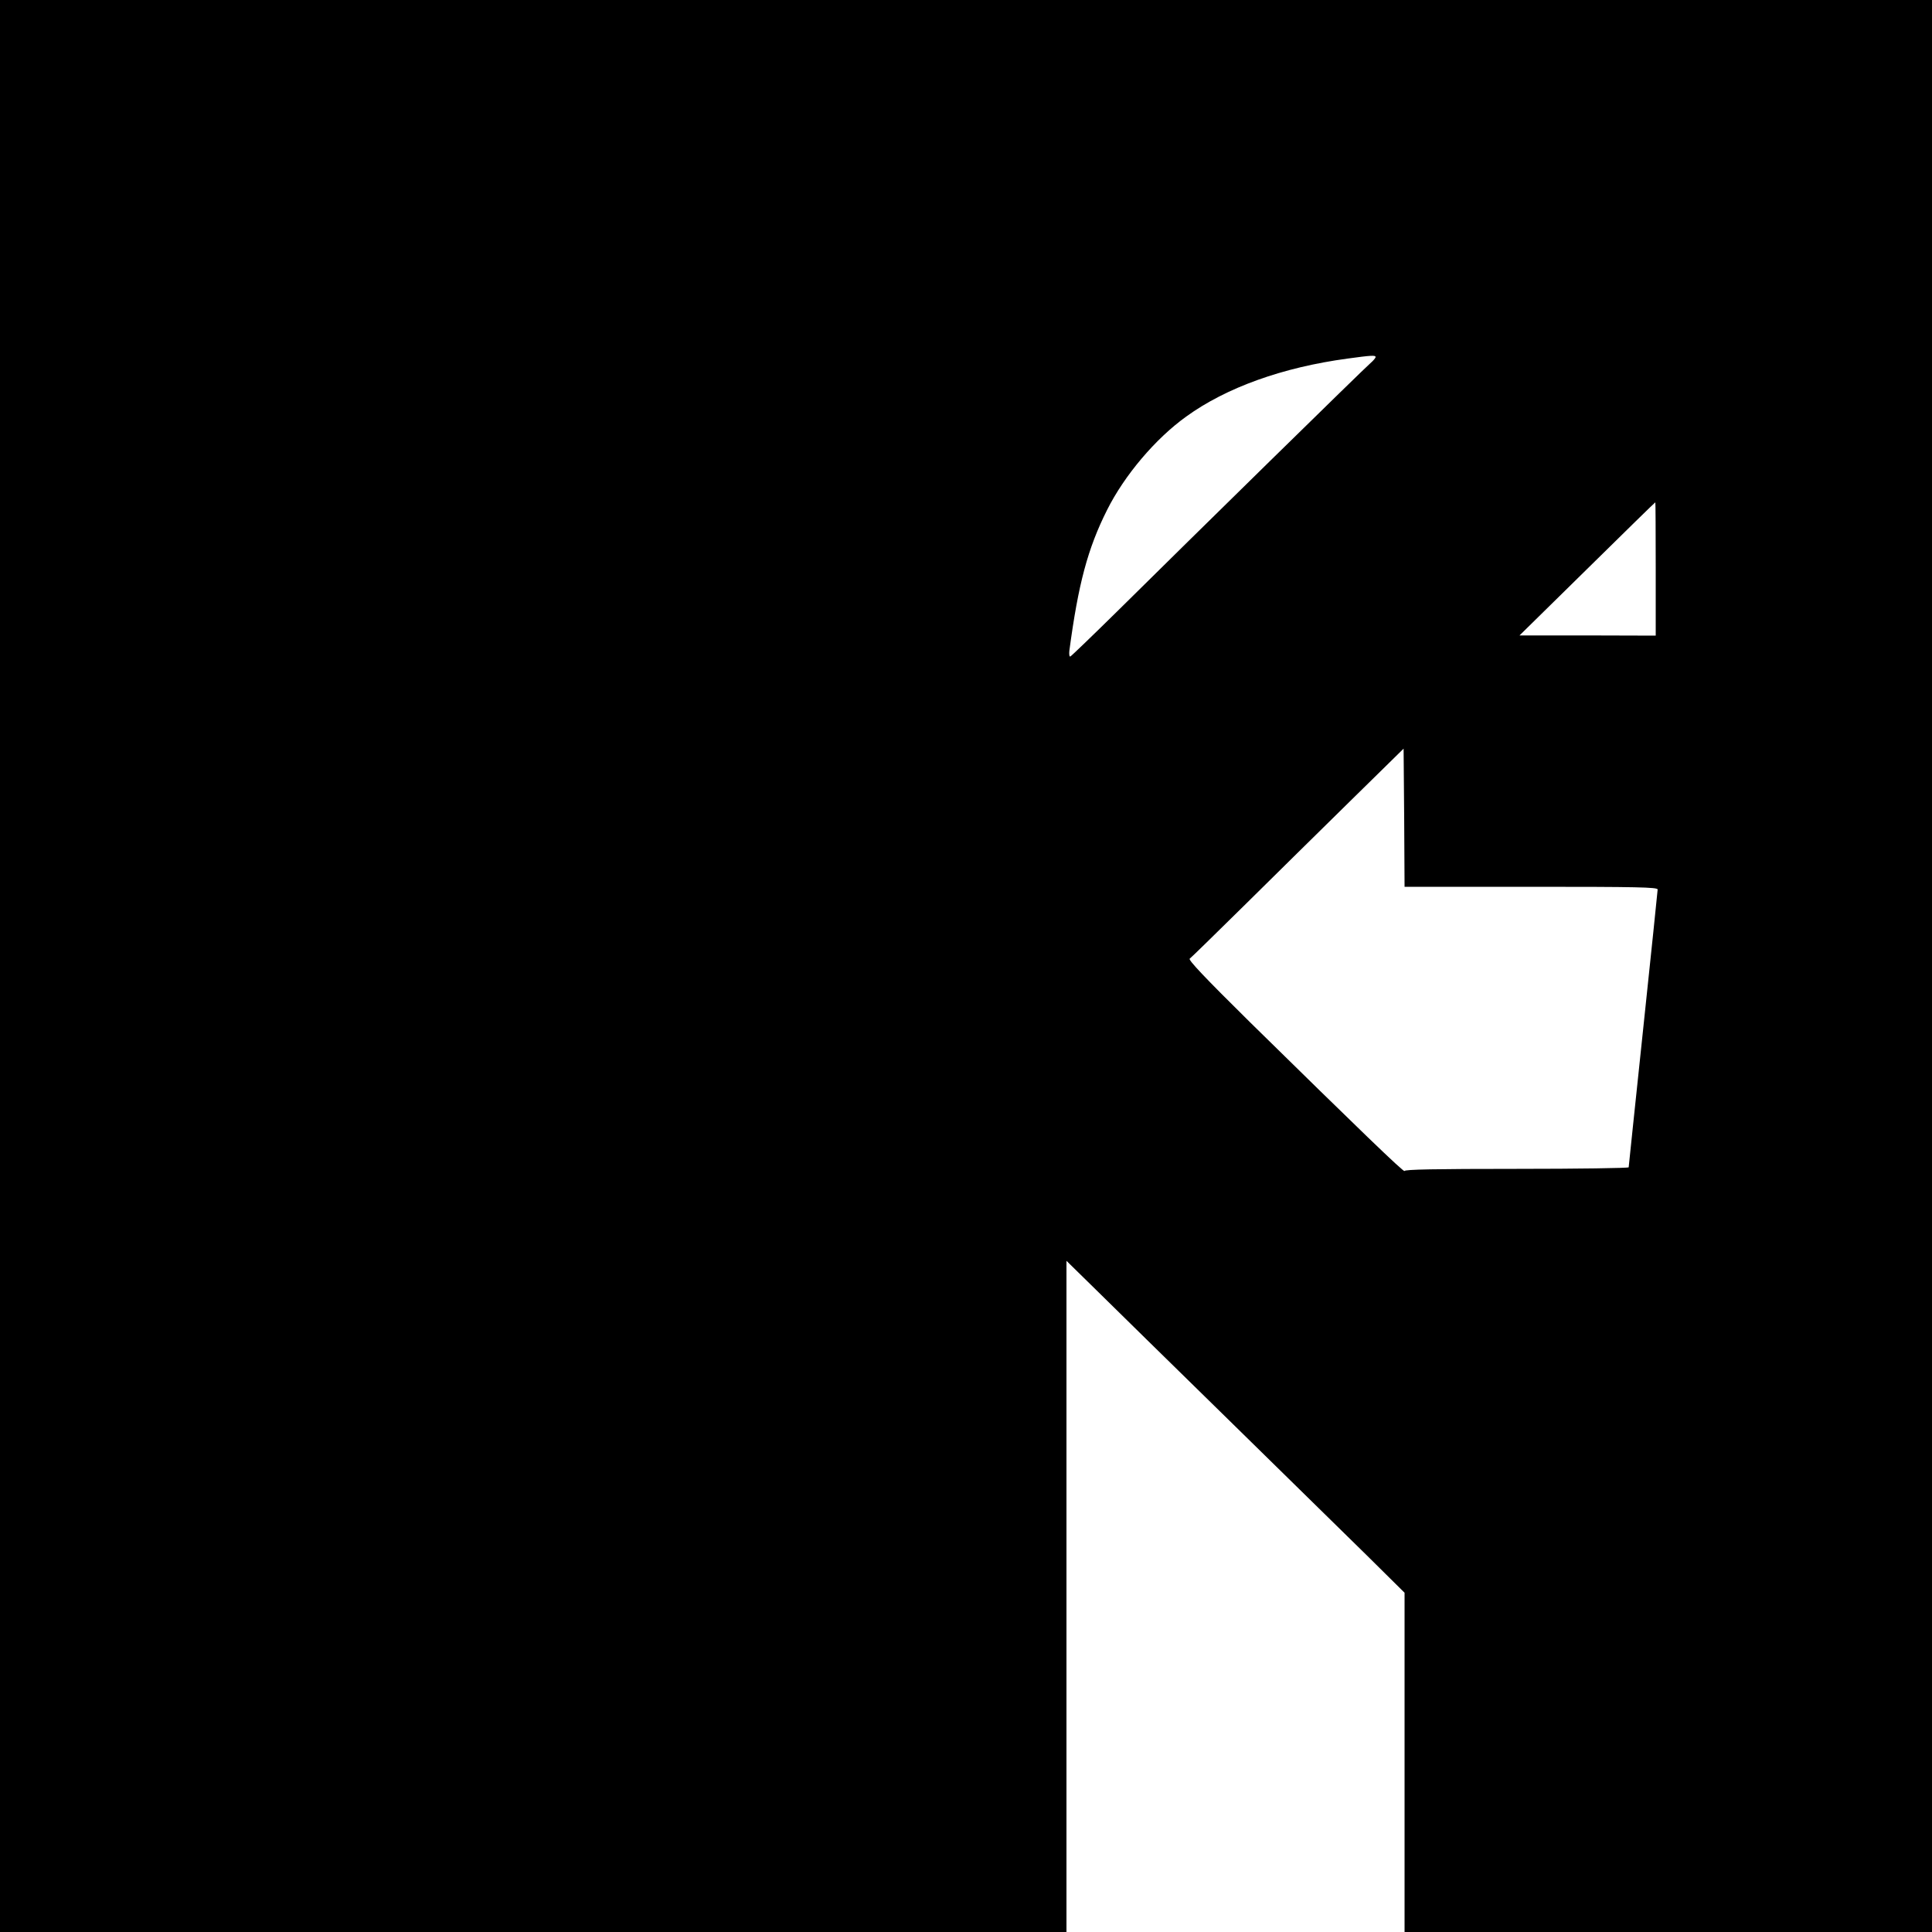 <?xml version="1.0" standalone="no"?>
<!DOCTYPE svg PUBLIC "-//W3C//DTD SVG 20010904//EN"
 "http://www.w3.org/TR/2001/REC-SVG-20010904/DTD/svg10.dtd">
<svg version="1.0" xmlns="http://www.w3.org/2000/svg"
 width="1000pt" height="1000pt" viewBox="0 0 1000 1000"
 preserveAspectRatio="xMidYMid meet">
<g transform="translate(0,1000) scale(0.1,-0.1)"
fill="#000000" stroke="none">
<path d="M0 5000 l0 -5000 2760 0 2760 0 0 1737 0 1737 153 -150 c83 -82 388
-381 677 -664 289 -283 614 -602 723 -709 l197 -195 0 -878 0 -878 1365 0
1365 0 0 5000 0 5000 -5000 0 -5000 0 0 -5000z m7120 3152 c0 -5 -12 -19 -27
-32 -30 -25 -924 -902 -1311 -1285 -128 -126 -237 -231 -242 -233 -5 -2 -7 12
-5 30 46 345 95 529 195 728 90 180 251 370 410 484 207 150 500 255 835 300
123 17 145 18 145 8z m1450 -1097 l0 -345 -352 1 -353 0 350 344 c193 190 351
345 353 345 1 0 2 -155 2 -345z m-645 -1645 c550 0 655 -2 655 -14 0 -7 -34
-332 -75 -722 -41 -390 -75 -712 -75 -716 0 -4 -261 -8 -580 -8 -421 0 -580
-3 -580 -11 0 -12 -240 220 -800 770 -235 232 -321 323 -312 329 7 5 135 130
285 278 150 148 396 391 547 539 l275 270 3 -357 2 -358 655 0z"/>
</g>
</svg>
